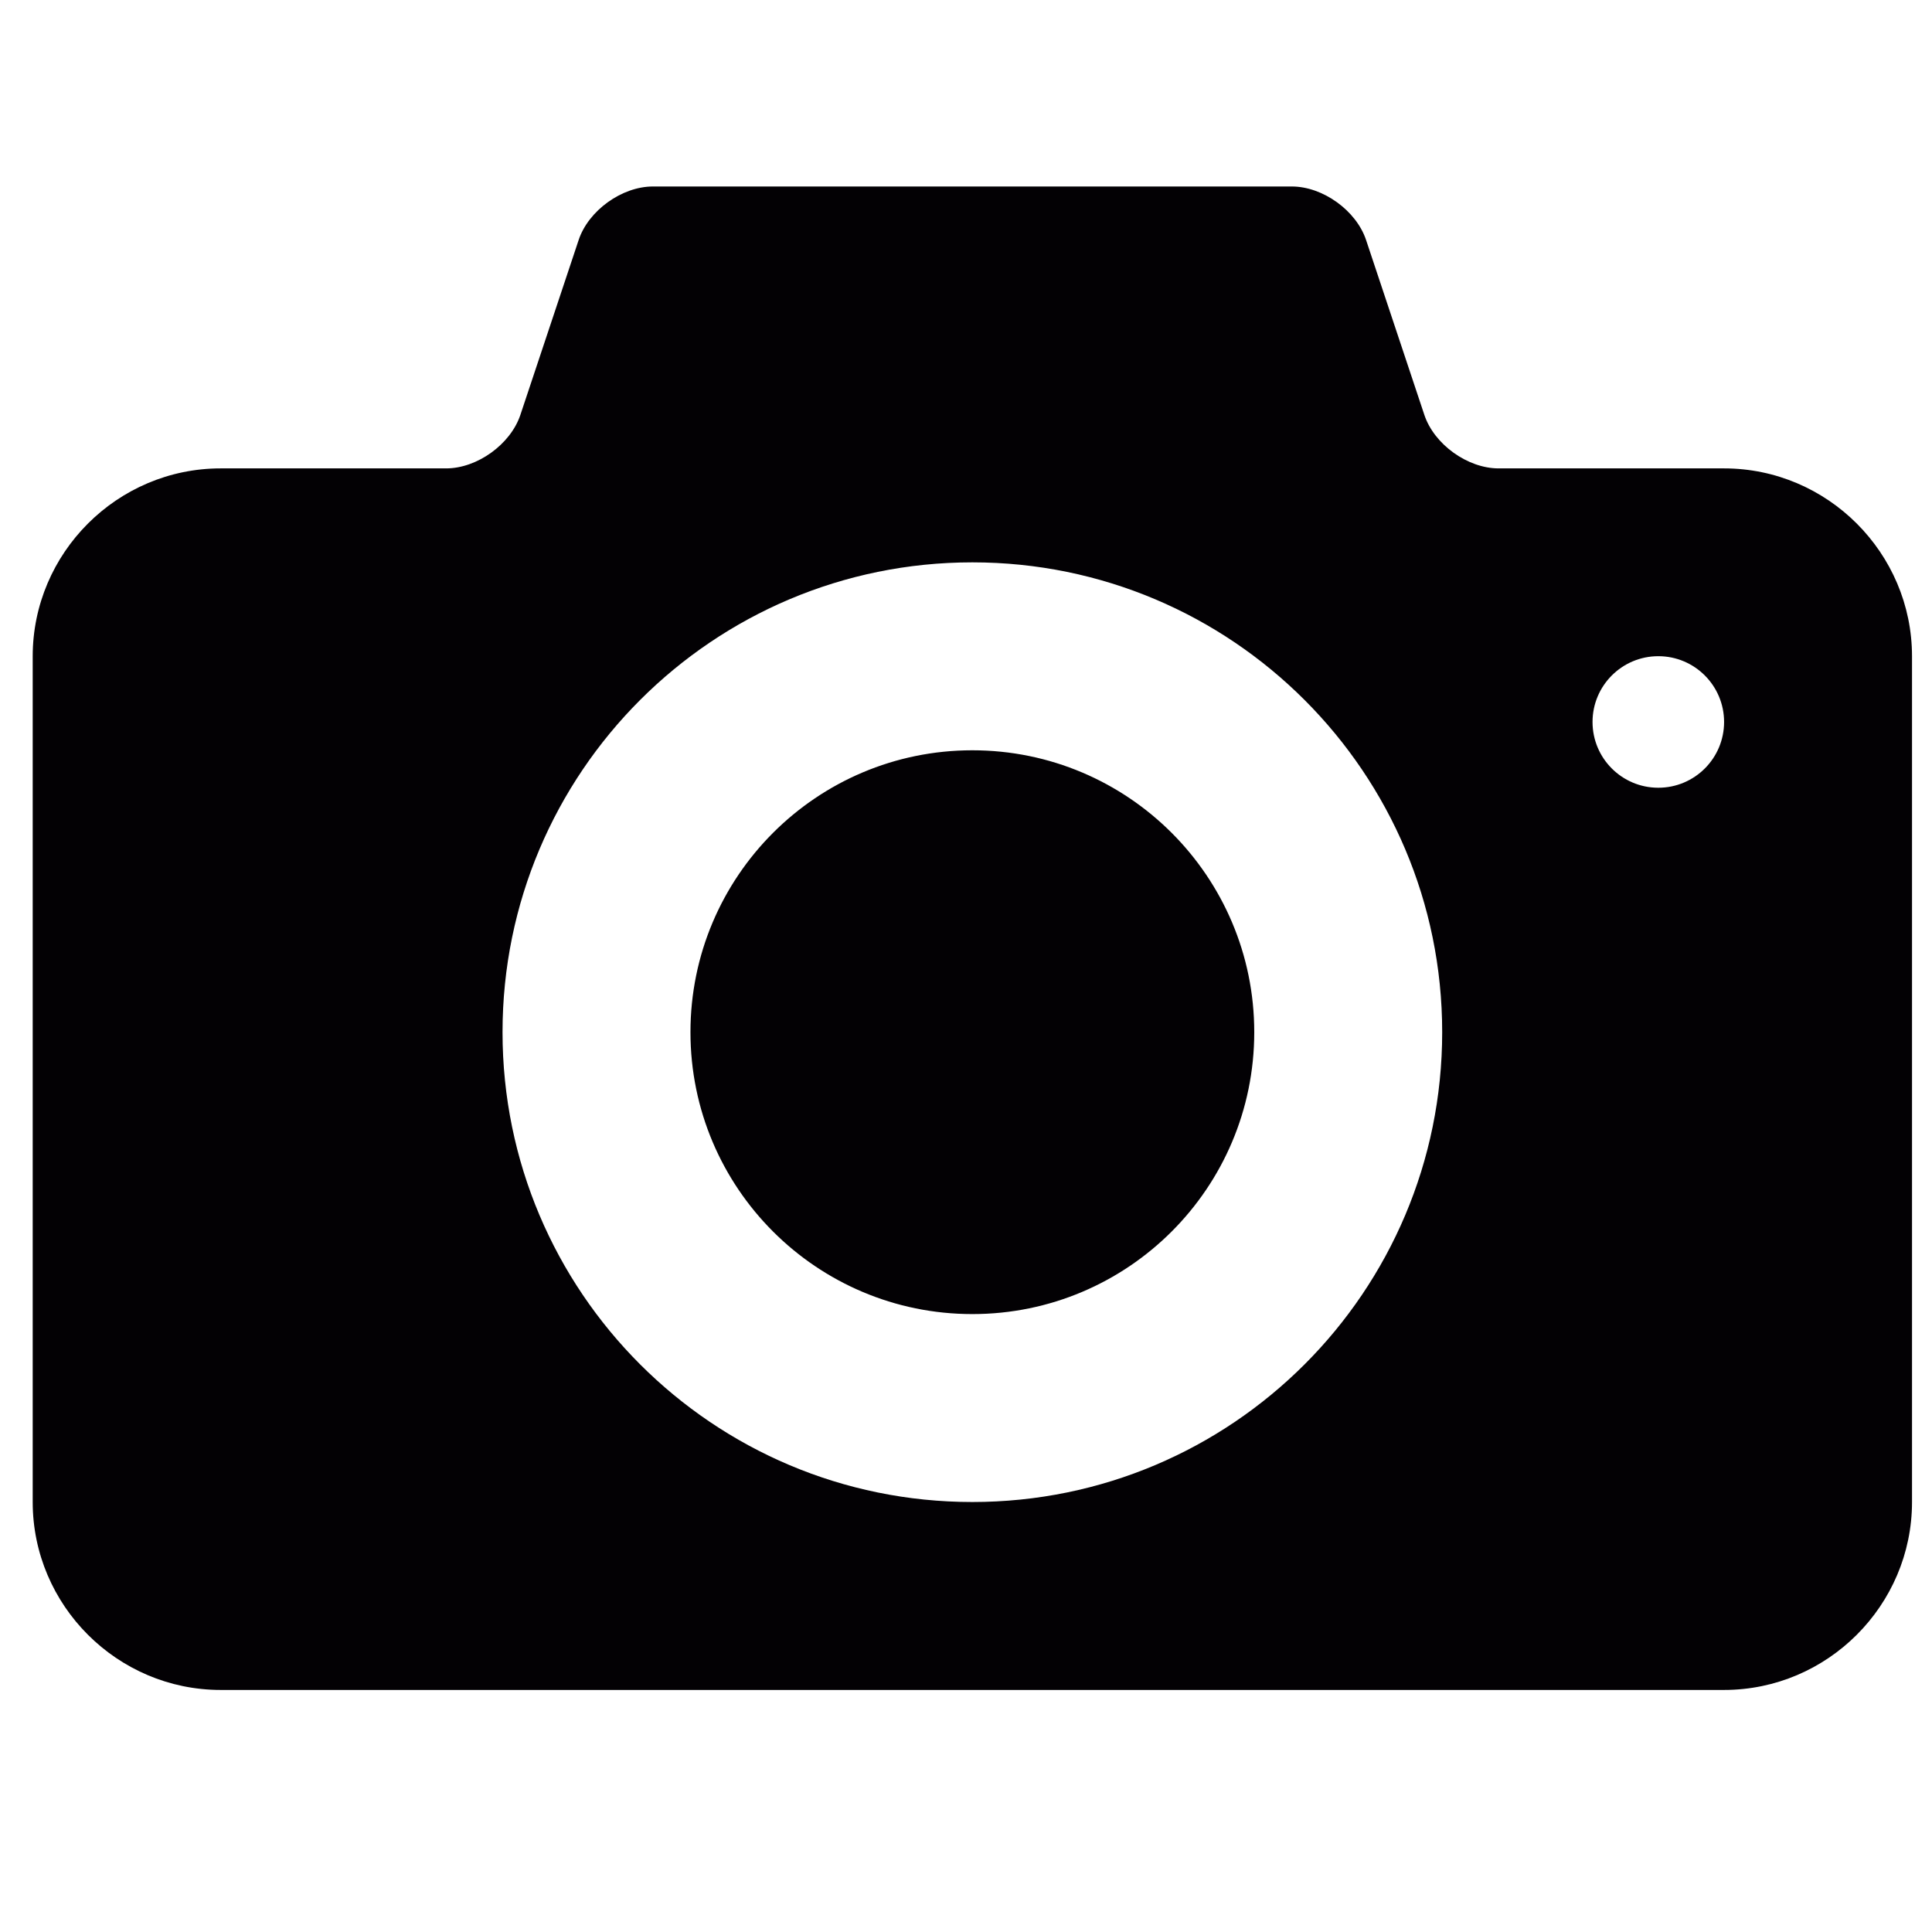 <?xml version="1.0" encoding="UTF-8" standalone="no"?>
<svg
   xmlns:dc="http://purl.org/dc/elements/1.1/"
   xmlns:cc="http://creativecommons.org/ns#"
   xmlns:rdf="http://www.w3.org/1999/02/22-rdf-syntax-ns#"
   xmlns:svg="http://www.w3.org/2000/svg"
   xmlns="http://www.w3.org/2000/svg"
   xmlns:sodipodi="http://sodipodi.sourceforge.net/DTD/sodipodi-0.dtd"
   xmlns:inkscape="http://www.inkscape.org/namespaces/inkscape"
   viewBox="0 0 30.841 30.841"
   version="1.1"
   id="svg7"
   sodipodi:docname="message (copy).svg"
   inkscape:version="0.92.3 (2405546, 2018-03-11)">
  <defs
     id="defs8" />
  <sodipodi:namedview
     pagecolor="#ffffff"
     bordercolor="#666666"
     borderopacity="1"
     objecttolerance="10"
     gridtolerance="10"
     guidetolerance="10"
     inkscape:pageopacity="0"
     inkscape:pageshadow="2"
     inkscape:window-width="1687"
     inkscape:window-height="964"
     id="namedview9"
     showgrid="false"
     inkscape:zoom="9.6375"
     inkscape:cx="1.306822"
     inkscape:cy="22.608021"
     inkscape:window-x="2260"
     inkscape:window-y="110"
     inkscape:window-maximized="0"
     inkscape:current-layer="svg7" />
  <g
     transform="matrix(0.3,0,0,0.3,0.522,-0.023)"
     id="g6">
    <g
       id="g4">
      <path
         inkscape:connector-curvature="0"
         style="fill:#030104"
         d="m 50,40 c -8.285,0 -15,6.718 -15,15 0,8.285 6.715,15 15,15 8.283,0 15,-6.715 15,-15 C 65,46.718 58.283,40 50,40 Z M 90,25 H 78 c -1.65,0 -3.428,-1.28 -3.949,-2.846 L 70.949,12.845 C 70.426,11.28 68.65,10 67,10 H 33 c -1.65,0 -3.428,1.28 -3.949,2.846 l -3.102,9.309 C 25.426,23.72 23.65,25 22,25 H 10 C 4.5,25 0,29.5 0,35 v 45 c 0,5.5 4.5,10 10,10 h 80 c 5.5,0 10,-4.5 10,-10 V 35 C 100,29.5 95.5,25 90,25 Z M 50,80 C 36.193,80 25,68.807 25,55 25,41.194 36.193,30 50,30 63.805,30 75,41.194 75,55 75,68.807 63.805,80 50,80 Z M 86.5,41.993 c -1.932,0 -3.5,-1.566 -3.5,-3.5 0,-1.932 1.568,-3.5 3.5,-3.5 1.934,0 3.5,1.568 3.5,3.5 0,1.934 -1.567,3.5 -3.5,3.5 z"
         id="path2" />
    </g>
  </g>
</svg>
